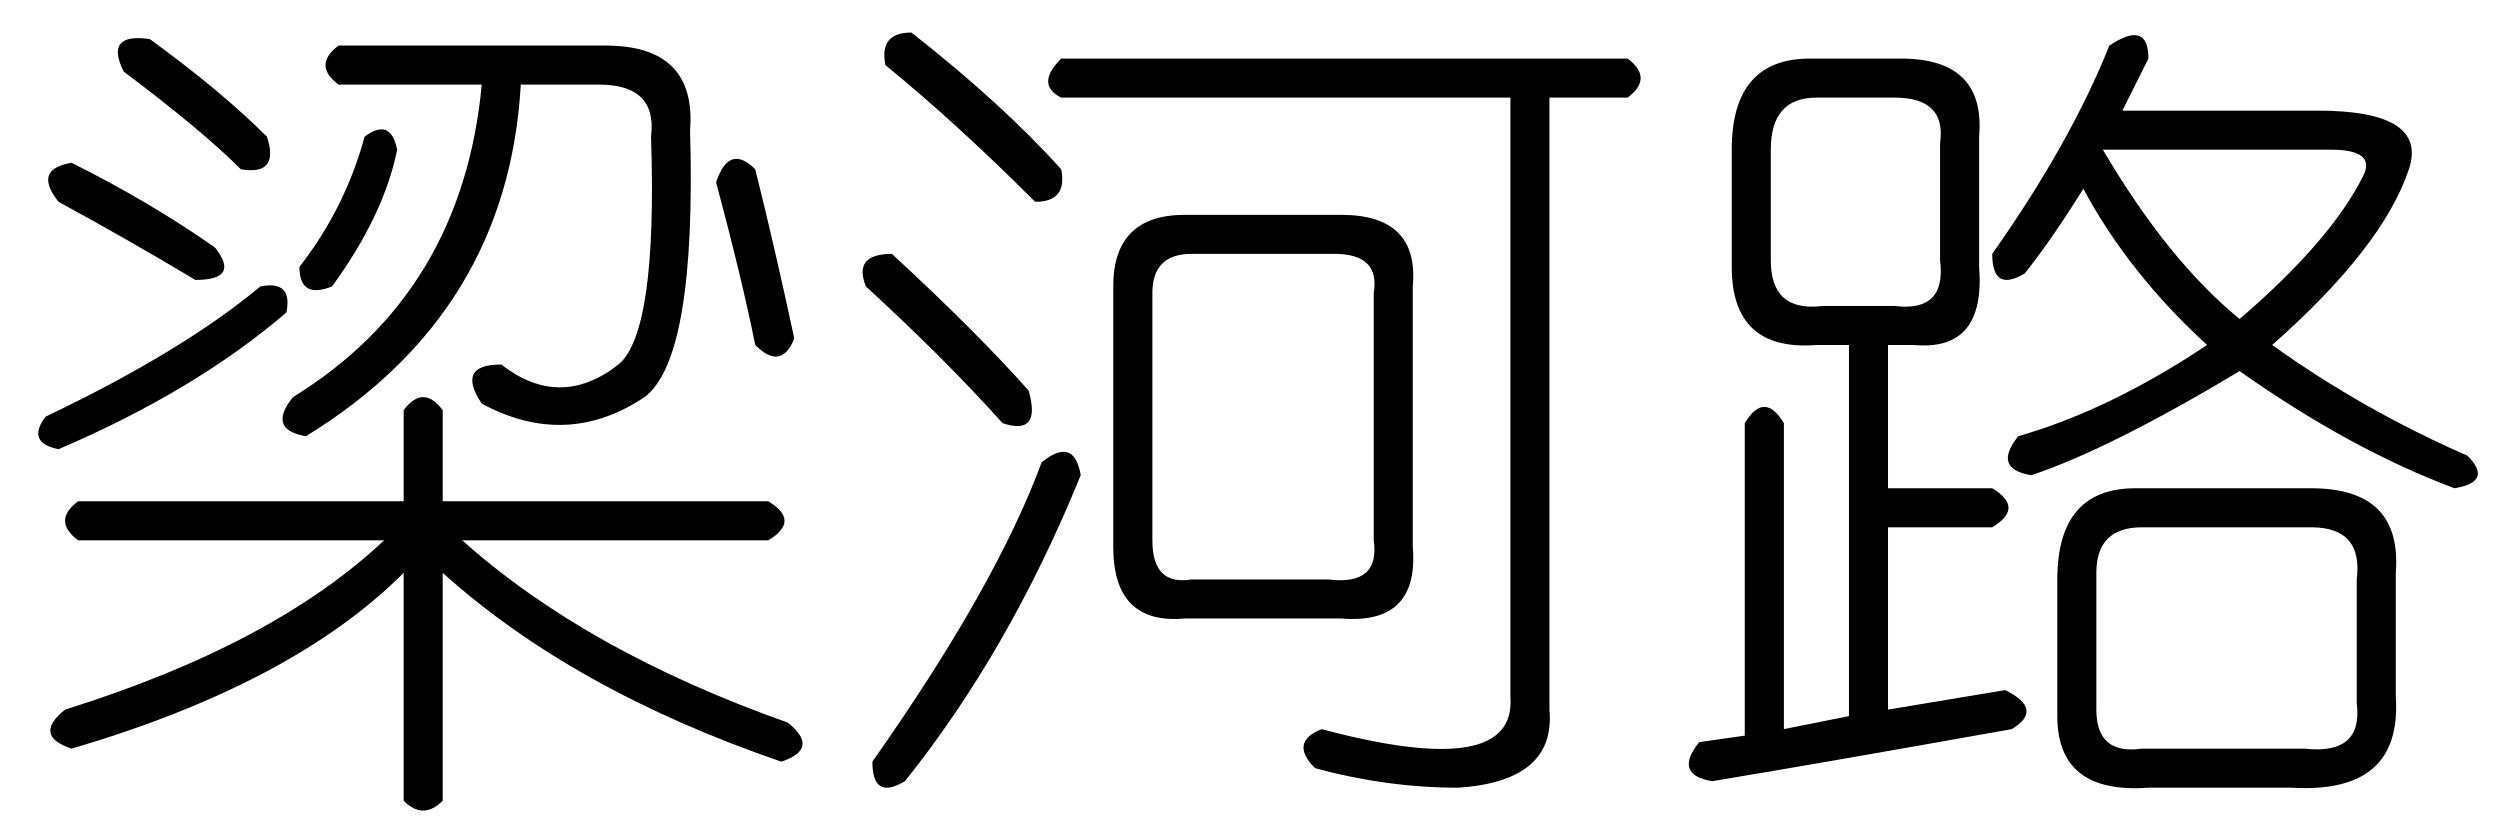 <?xml version='1.0' encoding='UTF-8'?>
<!-- This file was generated by dvisvgm 2.3.5 -->
<svg height='10.5pt' version='1.1' viewBox='-72 -72.246 31.5 10.5' width='31.5pt' xmlns='http://www.w3.org/2000/svg' xmlns:xlink='http://www.w3.org/1999/xlink'>
<defs>
<path d='M1.887 -8.121Q2.789 -7.465 3.363 -6.891Q3.527 -6.398 3.035 -6.48Q2.543 -6.973 1.559 -7.711Q1.312 -8.203 1.887 -8.121ZM4.266 -8.039H7.629Q8.777 -8.039 8.695 -6.973Q8.777 -4.102 8.121 -3.609Q7.137 -2.953 6.07 -3.527Q5.742 -4.02 6.316 -4.02Q7.055 -3.445 7.793 -4.02Q8.285 -4.43 8.203 -6.891Q8.285 -7.547 7.547 -7.547H6.562Q6.398 -4.676 3.855 -3.117Q3.363 -3.199 3.691 -3.609Q5.824 -4.922 6.07 -7.547H4.266Q3.937 -7.793 4.266 -8.039ZM3.609 -4.676Q2.461 -3.691 0.738 -2.953Q0.328 -3.035 0.574 -3.363Q2.297 -4.184 3.281 -5.004Q3.691 -5.086 3.609 -4.676ZM0.902 -6.562Q1.887 -6.07 2.707 -5.496Q3.035 -5.086 2.461 -5.086Q1.641 -5.578 0.738 -6.07Q0.41 -6.48 0.902 -6.562ZM9.516 -6.48Q9.762 -5.496 10.008 -4.348Q9.844 -3.937 9.516 -4.266Q9.352 -5.086 9.023 -6.316Q9.187 -6.809 9.516 -6.48ZM5.578 -3.445V-2.297H9.68Q10.09 -2.051 9.68 -1.805H5.824Q7.383 -0.41 9.926 0.492Q10.336 0.82 9.844 0.984Q7.219 0.082 5.578 -1.395V1.477Q5.332 1.723 5.086 1.477V-1.395Q3.691 0 0.902 0.82Q0.41 0.656 0.82 0.328Q3.445 -0.492 4.84 -1.805H0.984Q0.656 -2.051 0.984 -2.297H5.086V-3.445Q5.332 -3.773 5.578 -3.445ZM4.594 -6.891Q4.922 -7.137 5.004 -6.727Q4.84 -5.906 4.184 -5.004Q3.773 -4.84 3.773 -5.25Q4.348 -5.988 4.594 -6.891Z' id='g0-7600'/>
<path d='M0.984 -8.203Q2.133 -7.301 2.871 -6.48Q2.953 -6.07 2.543 -6.07Q1.559 -7.055 0.656 -7.793Q0.574 -8.203 0.984 -8.203ZM10.008 -7.875Q10.336 -7.629 10.008 -7.383H9.023V0.328Q9.105 1.23 7.875 1.312Q6.973 1.312 6.07 1.066Q5.742 0.738 6.152 0.574Q8.613 1.23 8.531 0.164V-7.383H2.871Q2.543 -7.547 2.871 -7.875H10.008ZM4.43 -5.906H6.398Q7.383 -5.906 7.301 -5.004V-1.723Q7.383 -0.738 6.398 -0.82H4.43Q3.527 -0.738 3.527 -1.723V-5.004Q3.527 -5.906 4.43 -5.906ZM6.316 -5.414H4.512Q4.02 -5.414 4.02 -4.922V-1.805Q4.02 -1.23 4.512 -1.312H6.234Q6.891 -1.23 6.809 -1.805V-4.922Q6.891 -5.414 6.316 -5.414ZM0.738 -5.414Q1.805 -4.43 2.461 -3.691Q2.625 -3.117 2.133 -3.281Q1.395 -4.102 0.41 -5.004Q0.246 -5.414 0.738 -5.414ZM3.117 -2.625Q2.215 -0.41 0.902 1.23Q0.492 1.477 0.492 0.984Q2.051 -1.23 2.625 -2.789Q3.035 -3.117 3.117 -2.625Z' id='g0-8674'/>
<path d='M5.578 -8.039Q6.07 -8.367 6.07 -7.875Q5.906 -7.547 5.742 -7.219H8.203Q9.598 -7.219 9.352 -6.48Q9.023 -5.496 7.629 -4.266Q8.777 -3.445 10.09 -2.871Q10.418 -2.543 9.926 -2.461Q8.613 -2.953 7.219 -3.937Q5.578 -2.953 4.594 -2.625Q4.102 -2.707 4.43 -3.117Q5.578 -3.445 6.809 -4.266Q5.824 -5.168 5.25 -6.234Q4.84 -5.578 4.512 -5.168Q4.102 -4.922 4.102 -5.414Q5.086 -6.809 5.578 -8.039ZM1.805 -7.875H2.953Q4.02 -7.875 3.937 -6.891V-5.25Q4.02 -4.184 3.117 -4.266H2.789V-2.461H4.102Q4.512 -2.215 4.102 -1.969H2.789V0.328L4.266 0.082Q4.758 0.328 4.348 0.574Q2.051 0.984 0.574 1.23Q0.082 1.148 0.41 0.738L0.984 0.656V-3.281Q1.23 -3.691 1.477 -3.281V0.574L2.297 0.41V-4.266H1.887Q0.82 -4.184 0.82 -5.25V-6.727Q0.82 -7.875 1.805 -7.875ZM2.871 -7.383H1.887Q1.312 -7.383 1.312 -6.727V-5.332Q1.312 -4.676 1.969 -4.758H2.871Q3.527 -4.676 3.445 -5.332V-6.809Q3.527 -7.383 2.871 -7.383ZM8.367 -6.727H5.496Q6.316 -5.332 7.219 -4.594Q8.367 -5.578 8.777 -6.398Q8.941 -6.727 8.367 -6.727ZM5.906 -2.461H8.121Q9.27 -2.461 9.187 -1.395V0.164Q9.27 1.395 7.875 1.312H6.07Q4.922 1.395 4.922 0.41V-1.312Q4.922 -2.461 5.906 -2.461ZM8.121 -1.969H5.988Q5.414 -1.969 5.414 -1.395V0.328Q5.414 0.902 5.988 0.82H8.039Q8.777 0.902 8.695 0.246V-1.312Q8.777 -1.969 8.121 -1.969Z' id='g0-17182'/>
</defs>
<g id='page1'>
<use x='-72' xlink:href='#g0-7600' y='-63.633'/>
<use x='-61.5' xlink:href='#g0-8674' y='-63.633'/>
<use x='-51' xlink:href='#g0-17182' y='-63.633'/>
</g>
</svg>